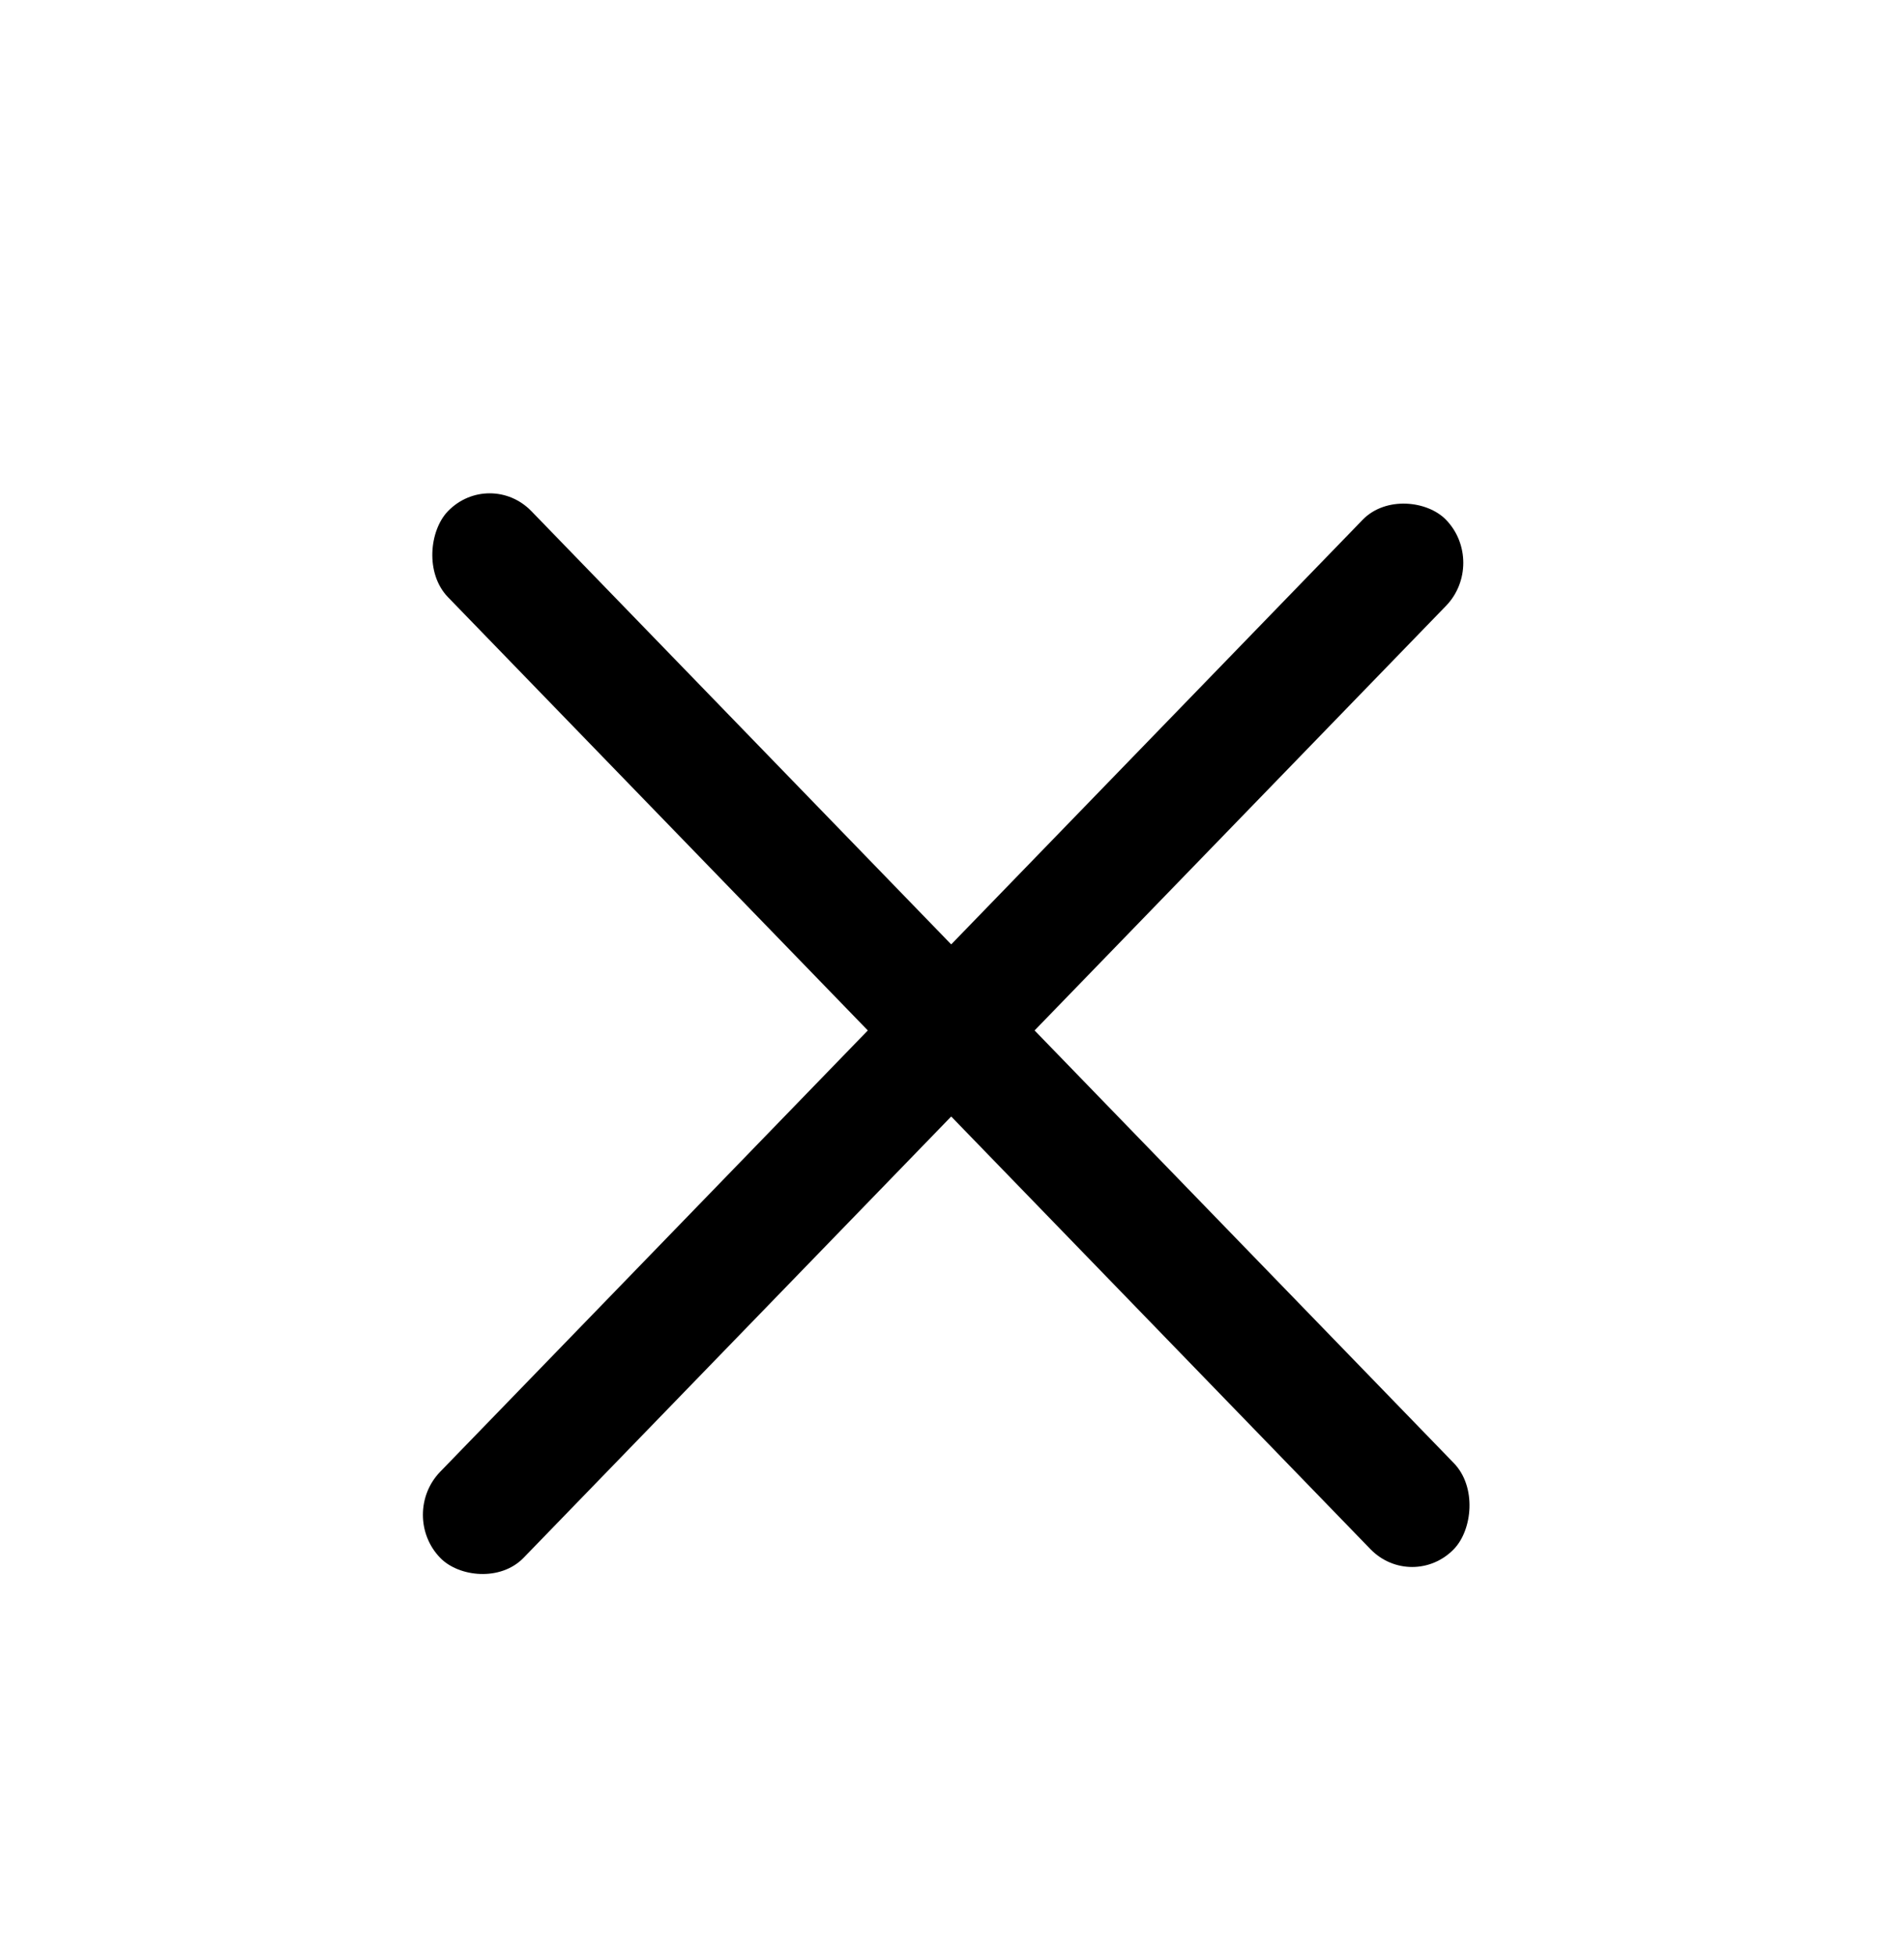 <svg width="100%" height="100%" viewBox="0 0 38 39" fill="none" xmlns="http://www.w3.org/2000/svg">
<rect width="28.843" height="2.391" rx="1.196" transform="matrix(0.696 0.718 -0.696 0.718 9.773 9.339)" fill="current"/>
<rect width="28.843" height="2.391" rx="1.196" transform="matrix(0.696 -0.718 0.696 0.718 7.953 30.221)" fill="current"/>
</svg>
